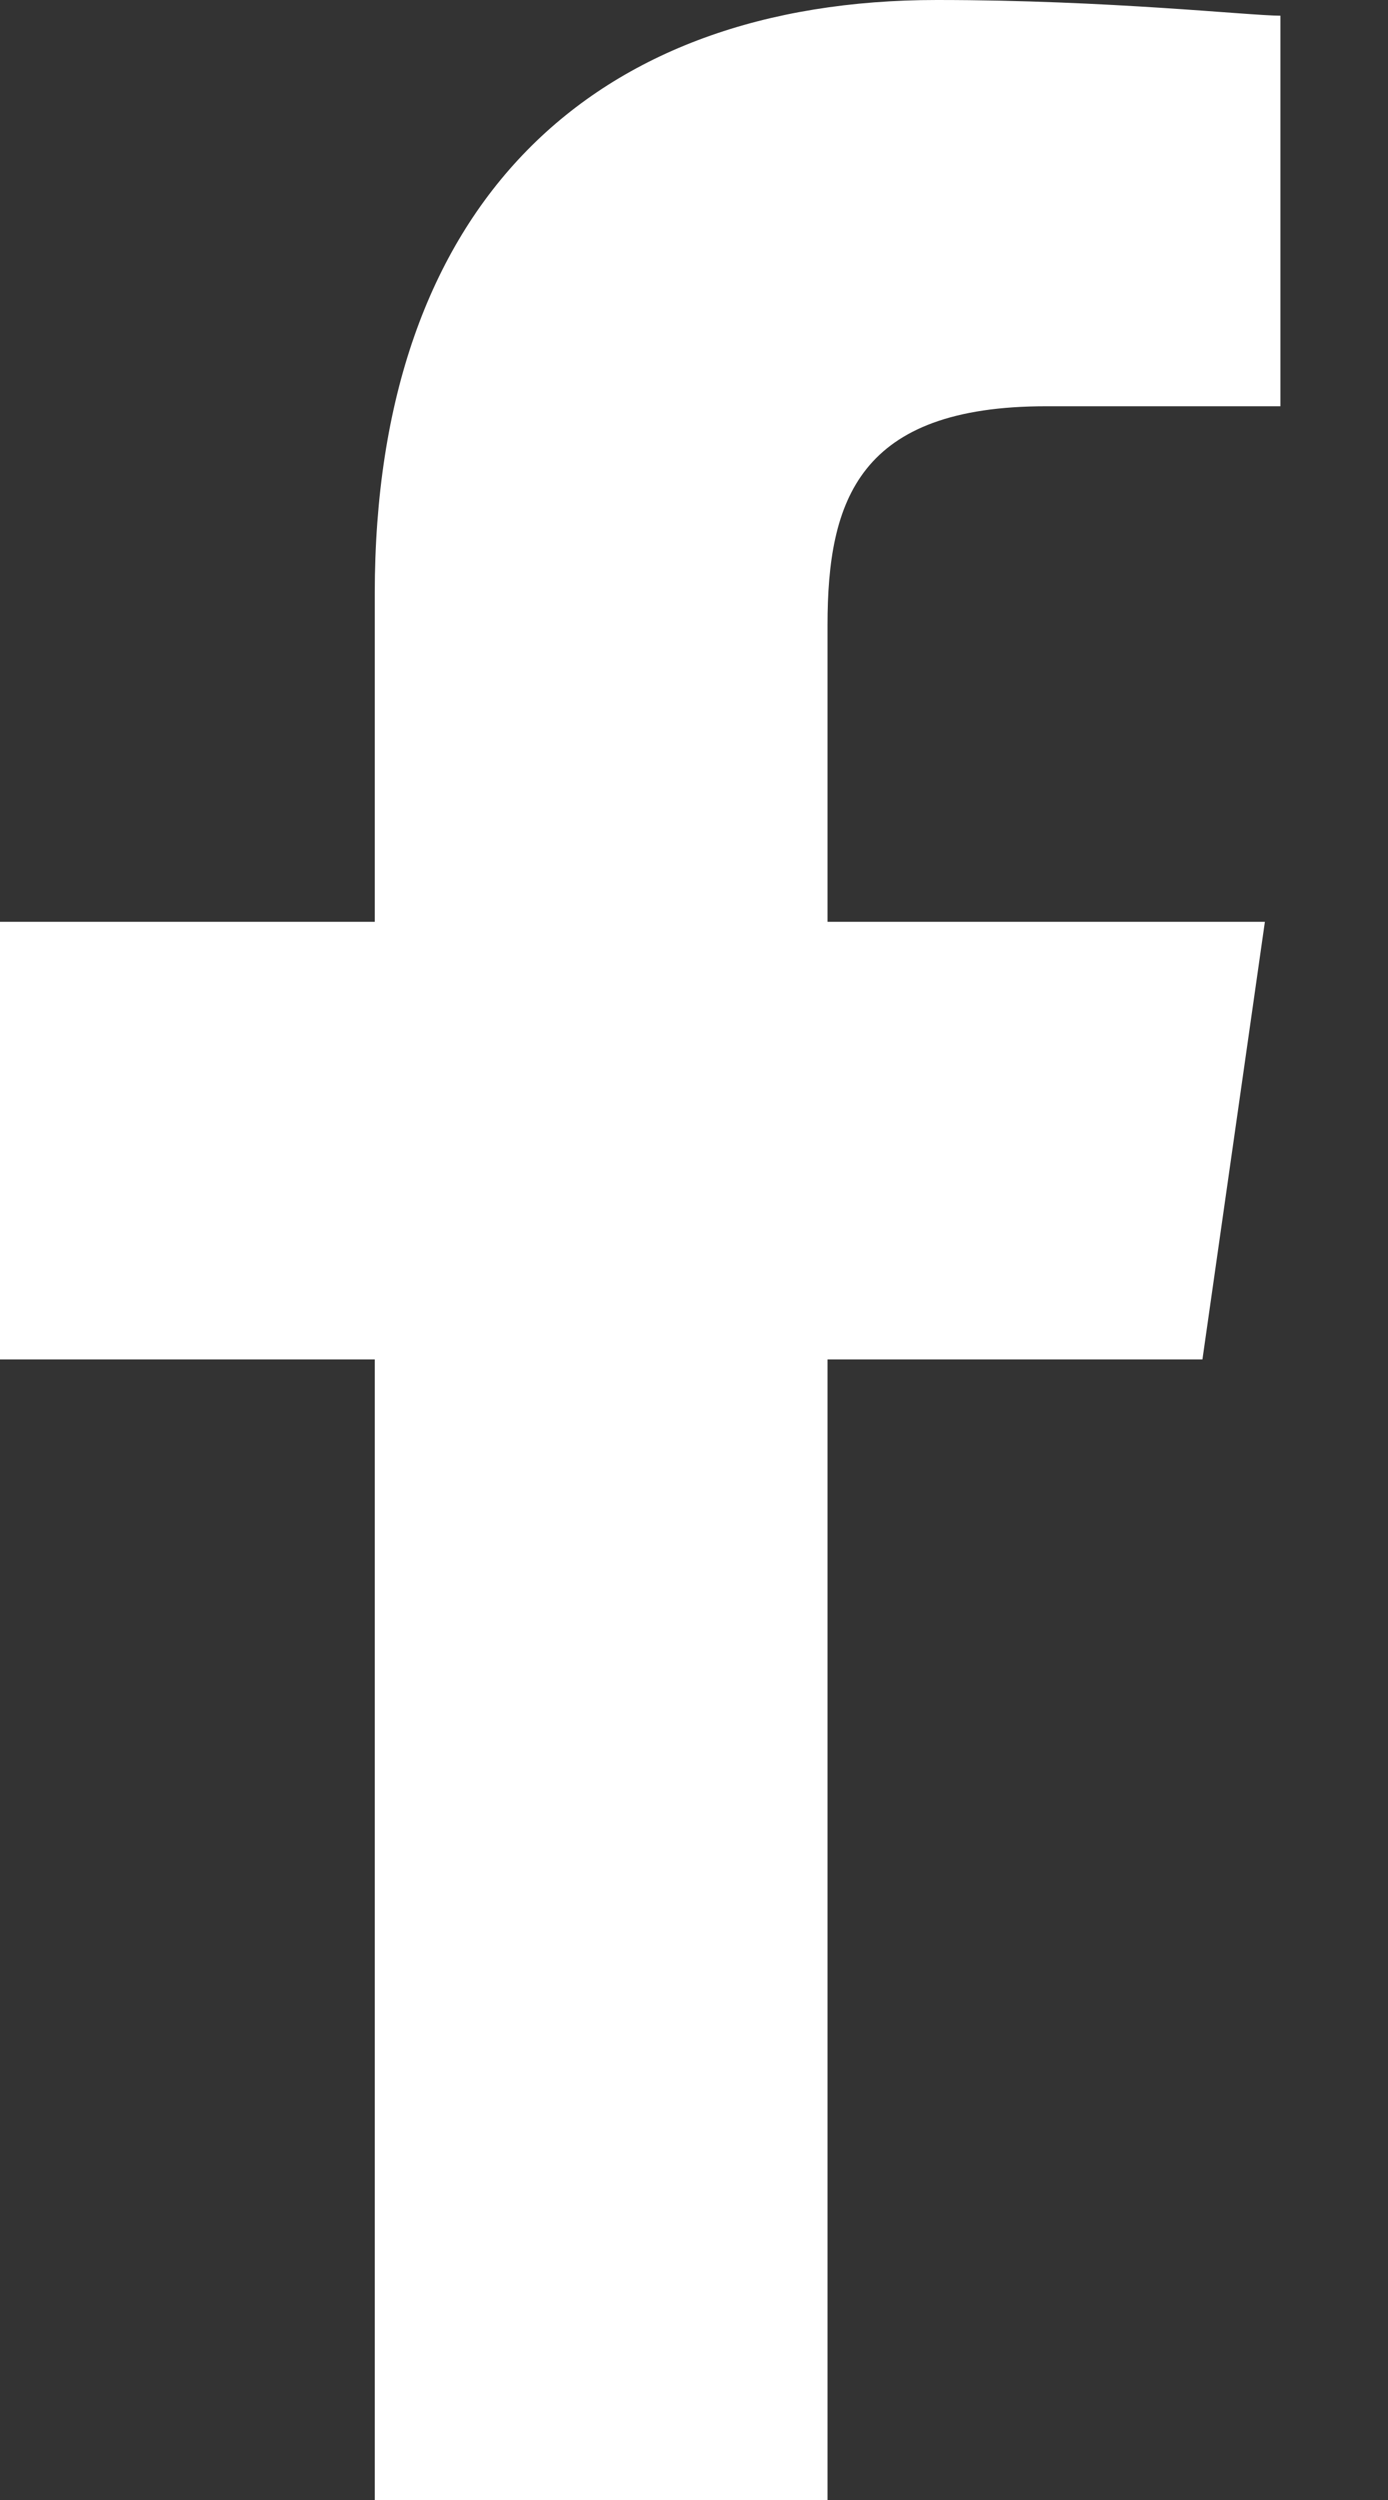 <?xml version="1.0" encoding="UTF-8"?>
<svg width="10px" height="18px" viewBox="0 0 10 18" version="1.1" xmlns="http://www.w3.org/2000/svg" xmlns:xlink="http://www.w3.org/1999/xlink">
    <rect x="0" y="0" width="10" height="18" fill="#333333" stroke="none"/>
    <!-- Generator: Sketch 52.6 (67491) - http://www.bohemiancoding.com/sketch -->
    <title>Fill-16</title>
    <desc>Created with Sketch.</desc>
    <g id="Page-2" stroke="none" stroke-width="1" fill="none" fill-rule="evenodd">
        <g id="Index-page" transform="translate(-1260, -5361)" fill="#FFFFFF">
            <g id="Group-14" transform="translate(1190, 5350)">
                <g id="Group-5" transform="translate(55, 0)">
                    <path d="M20.962,29 L20.962,20.788 L23.663,20.788 L24.113,17.637 L20.962,17.637 L20.962,15.5 C20.962,14.6 21.188,13.925 22.538,13.925 L24.225,13.925 L24.225,11.113 C24,11.113 22.988,11 21.75,11 C19.275,11 17.7,12.463 17.7,15.275 L17.7,17.637 L15,17.637 L15,20.788 L17.7,20.788 L17.7,29 L20.962,29" id="Fill-16"></path>
                </g>
            </g>
        </g>
    </g>
</svg>